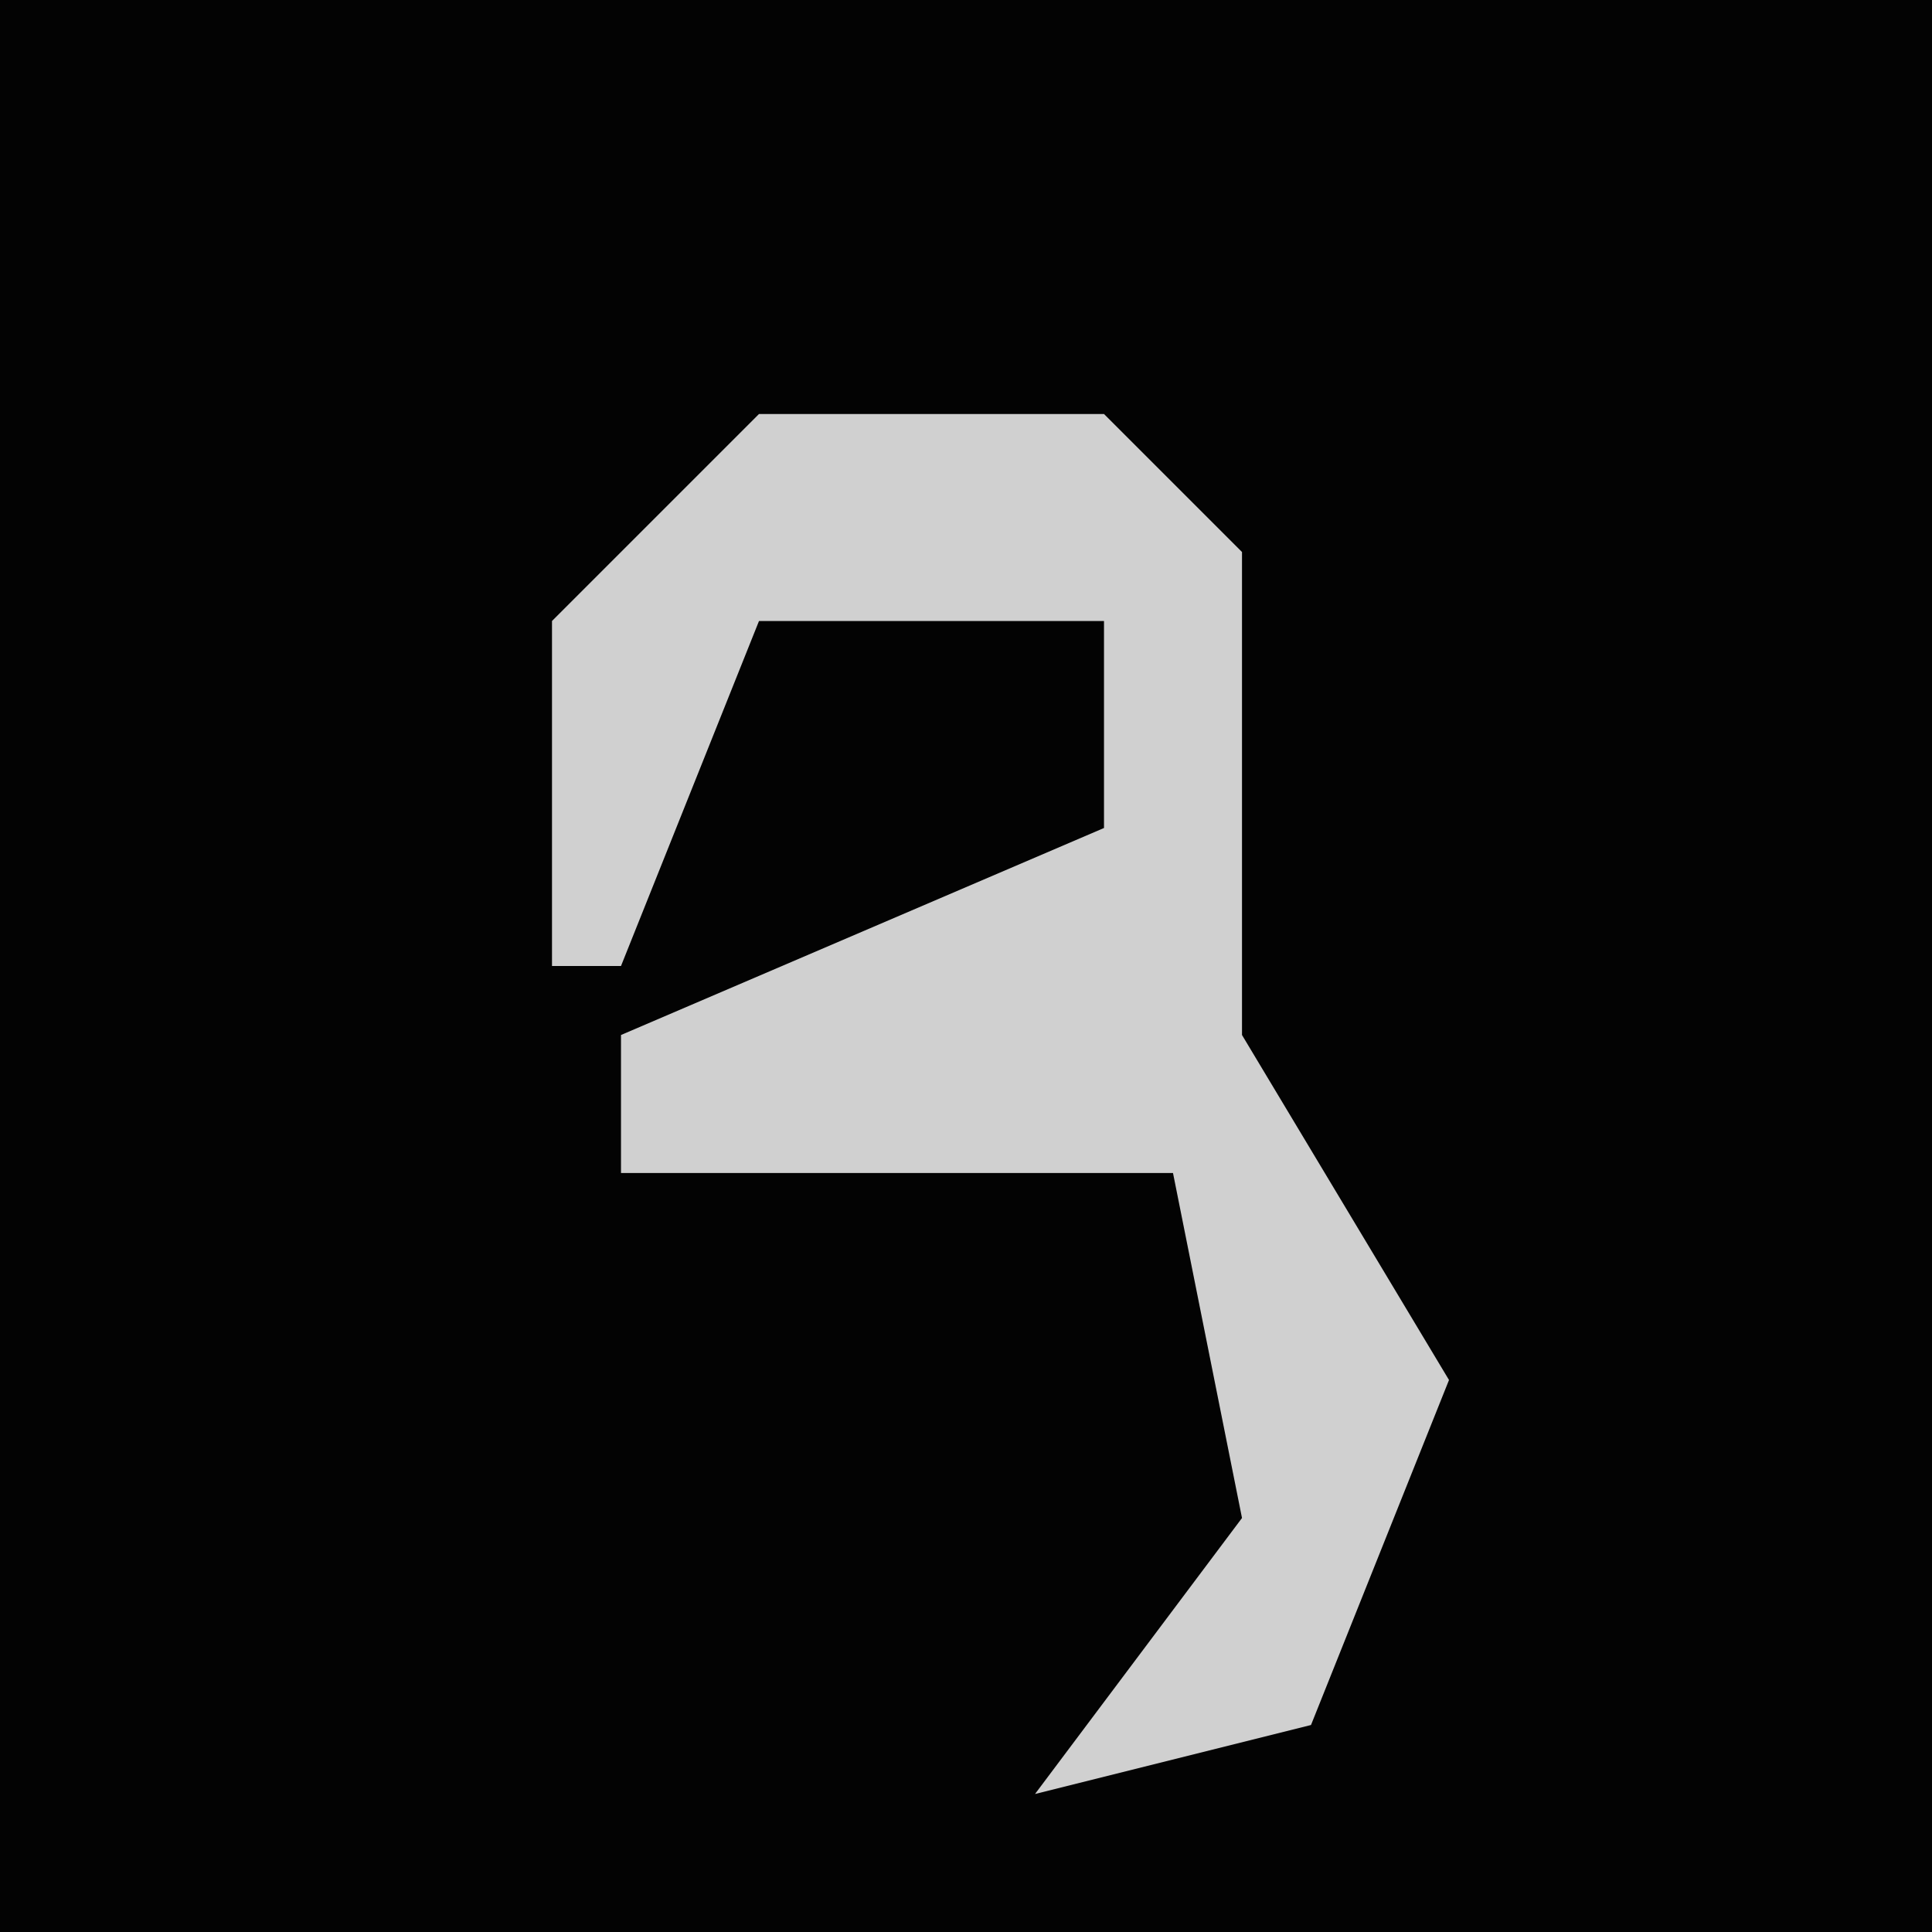 <?xml version="1.0" encoding="UTF-8"?>
<svg version="1.1" xmlns="http://www.w3.org/2000/svg" width="28" height="28">
<path d="M0,0 L28,0 L28,28 L0,28 Z " fill="#030303" transform="translate(0,0)"/>
<path d="M0,0 L5,0 L7,2 L7,9 L10,14 L8,19 L4,20 L7,16 L6,11 L-2,11 L-2,9 L5,6 L5,3 L0,3 L-2,8 L-3,8 L-3,3 Z " fill="#D0D0D0" transform="translate(11,6)"/>
</svg>
